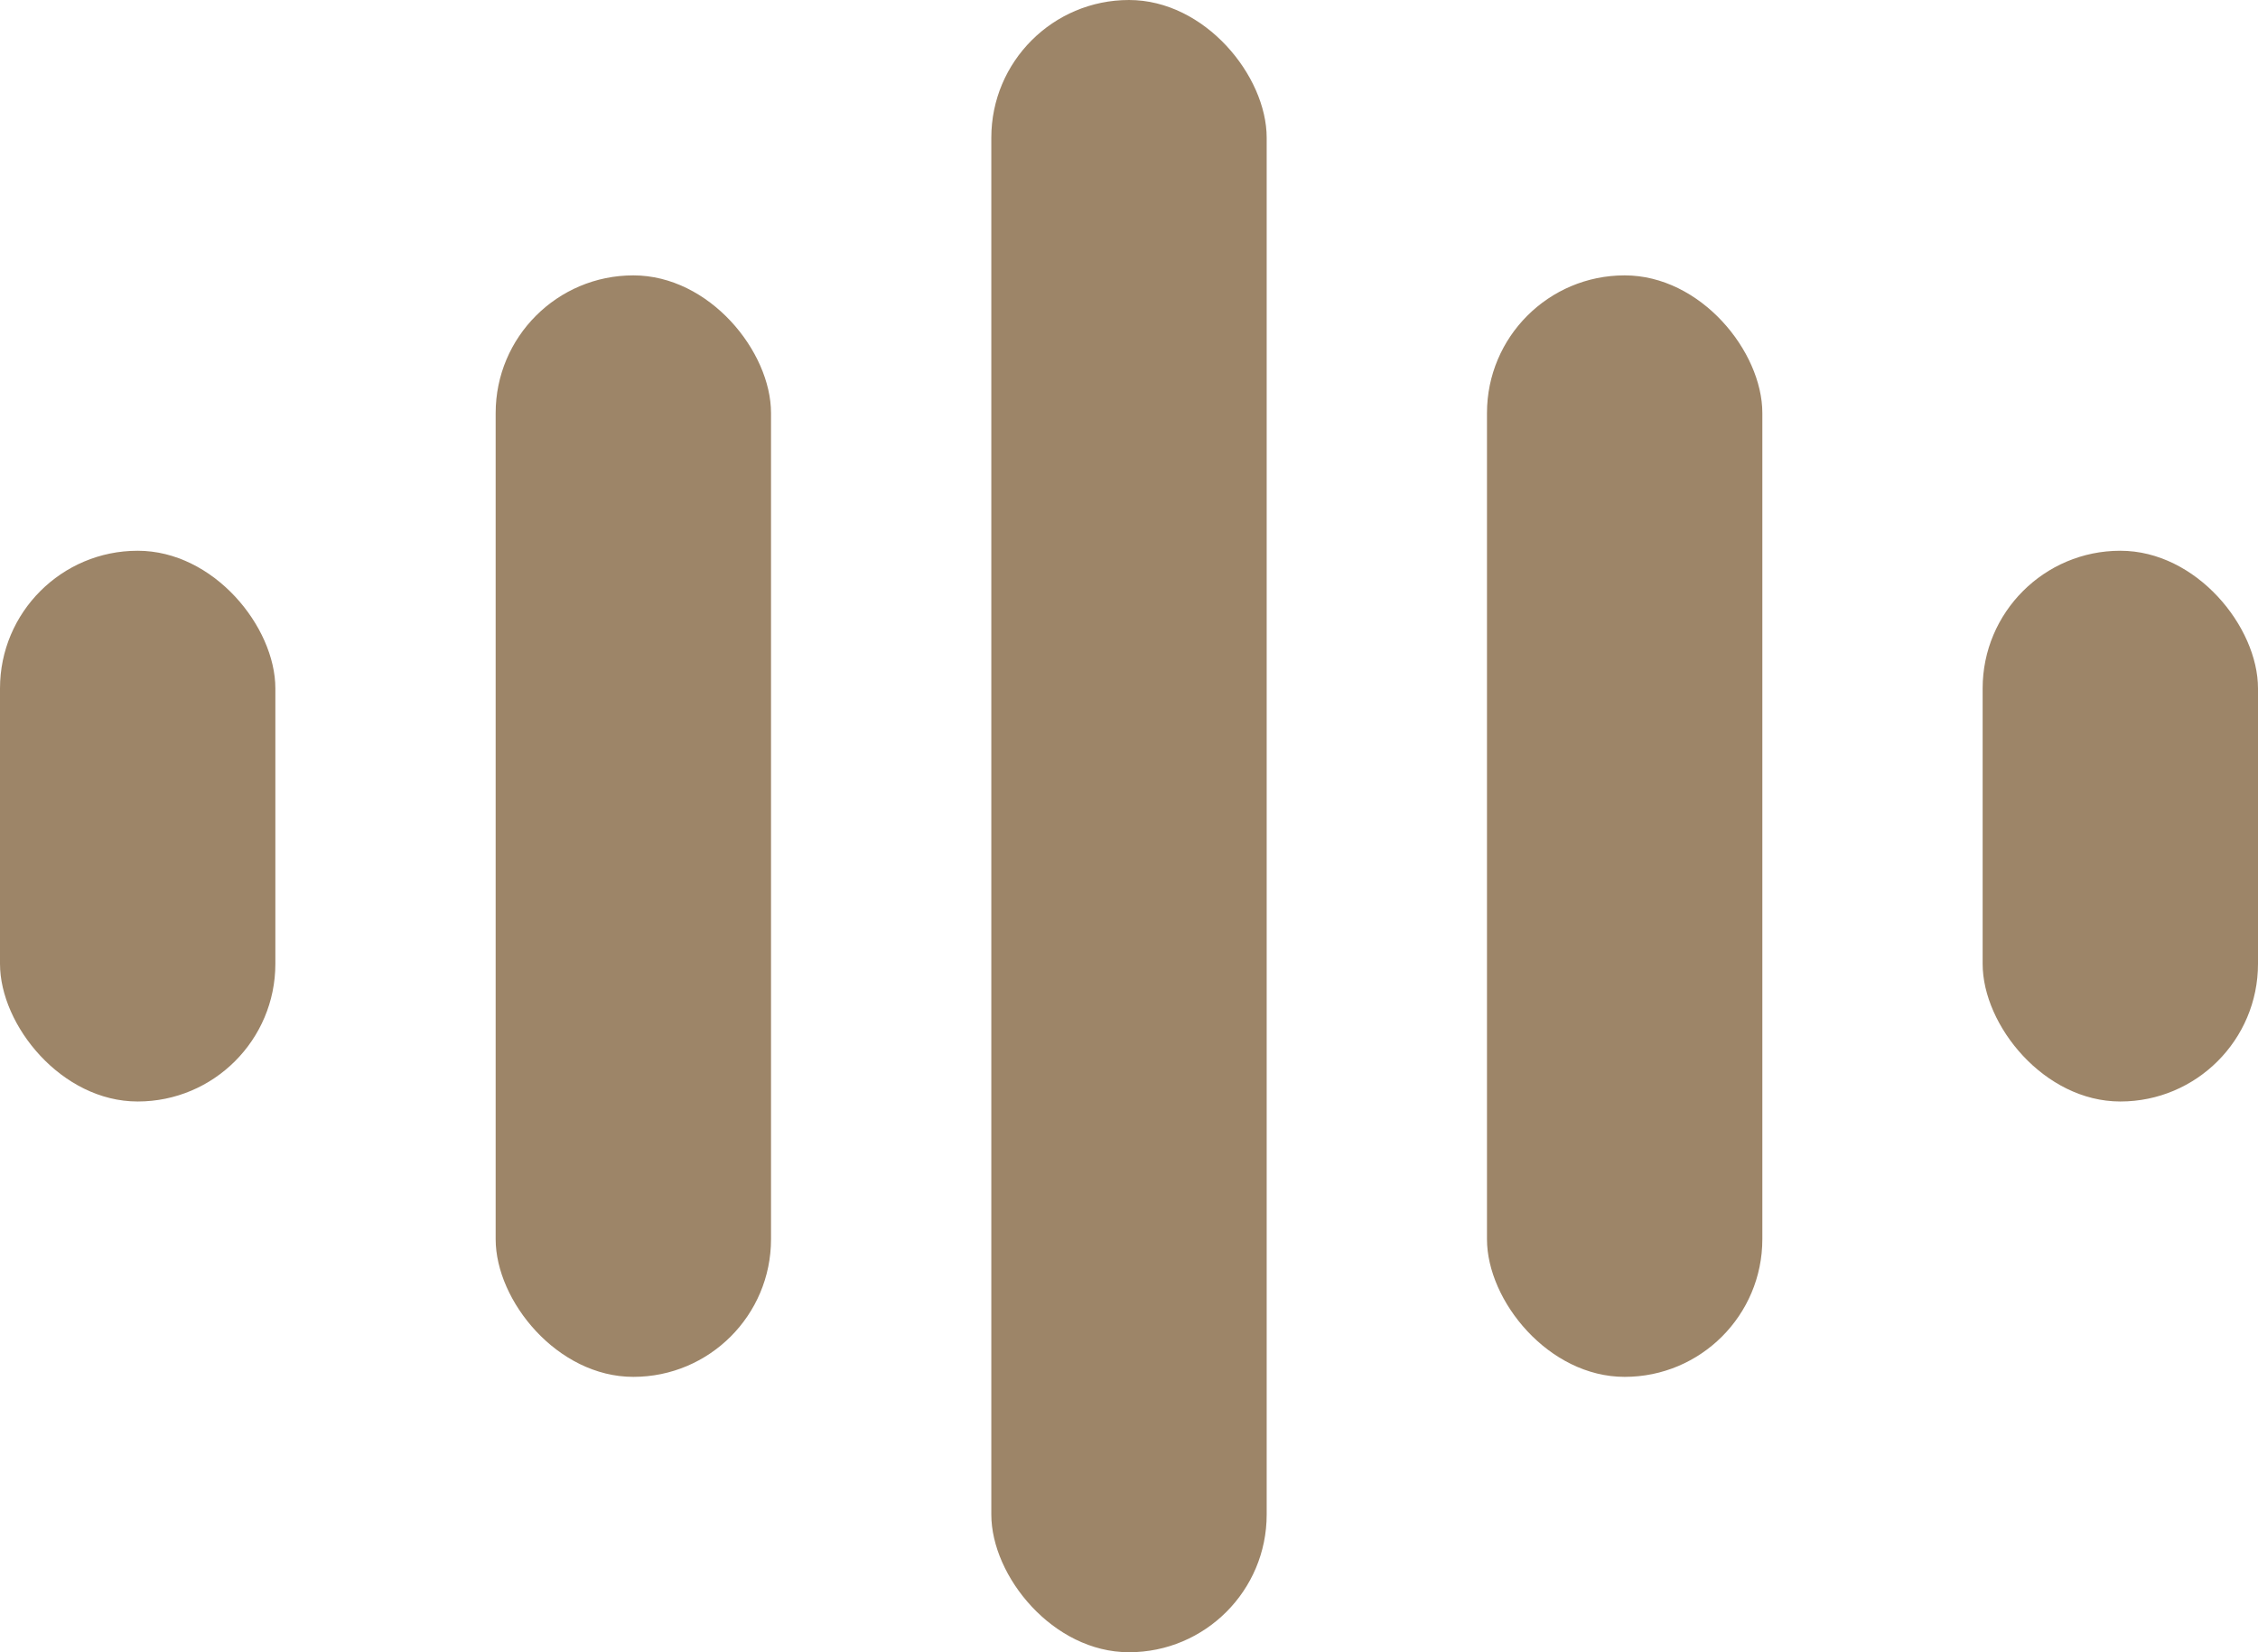 <svg width="41" height="30" viewBox="0 0 41 30" fill="none" xmlns="http://www.w3.org/2000/svg">
<rect y="10" width="5" height="10" rx="2.5" fill="#9D8568"/>
<rect x="9" y="5" width="5" height="20" rx="2.5" fill="#9D8568"/>
<rect x="18" width="5" height="30" rx="2.5" fill="#9D8568"/>
<rect x="27" y="5" width="5" height="20" rx="2.5" fill="#9D8568"/>
<rect x="36" y="10" width="5" height="10" rx="2.5" fill="#9D8568"/>
</svg>
